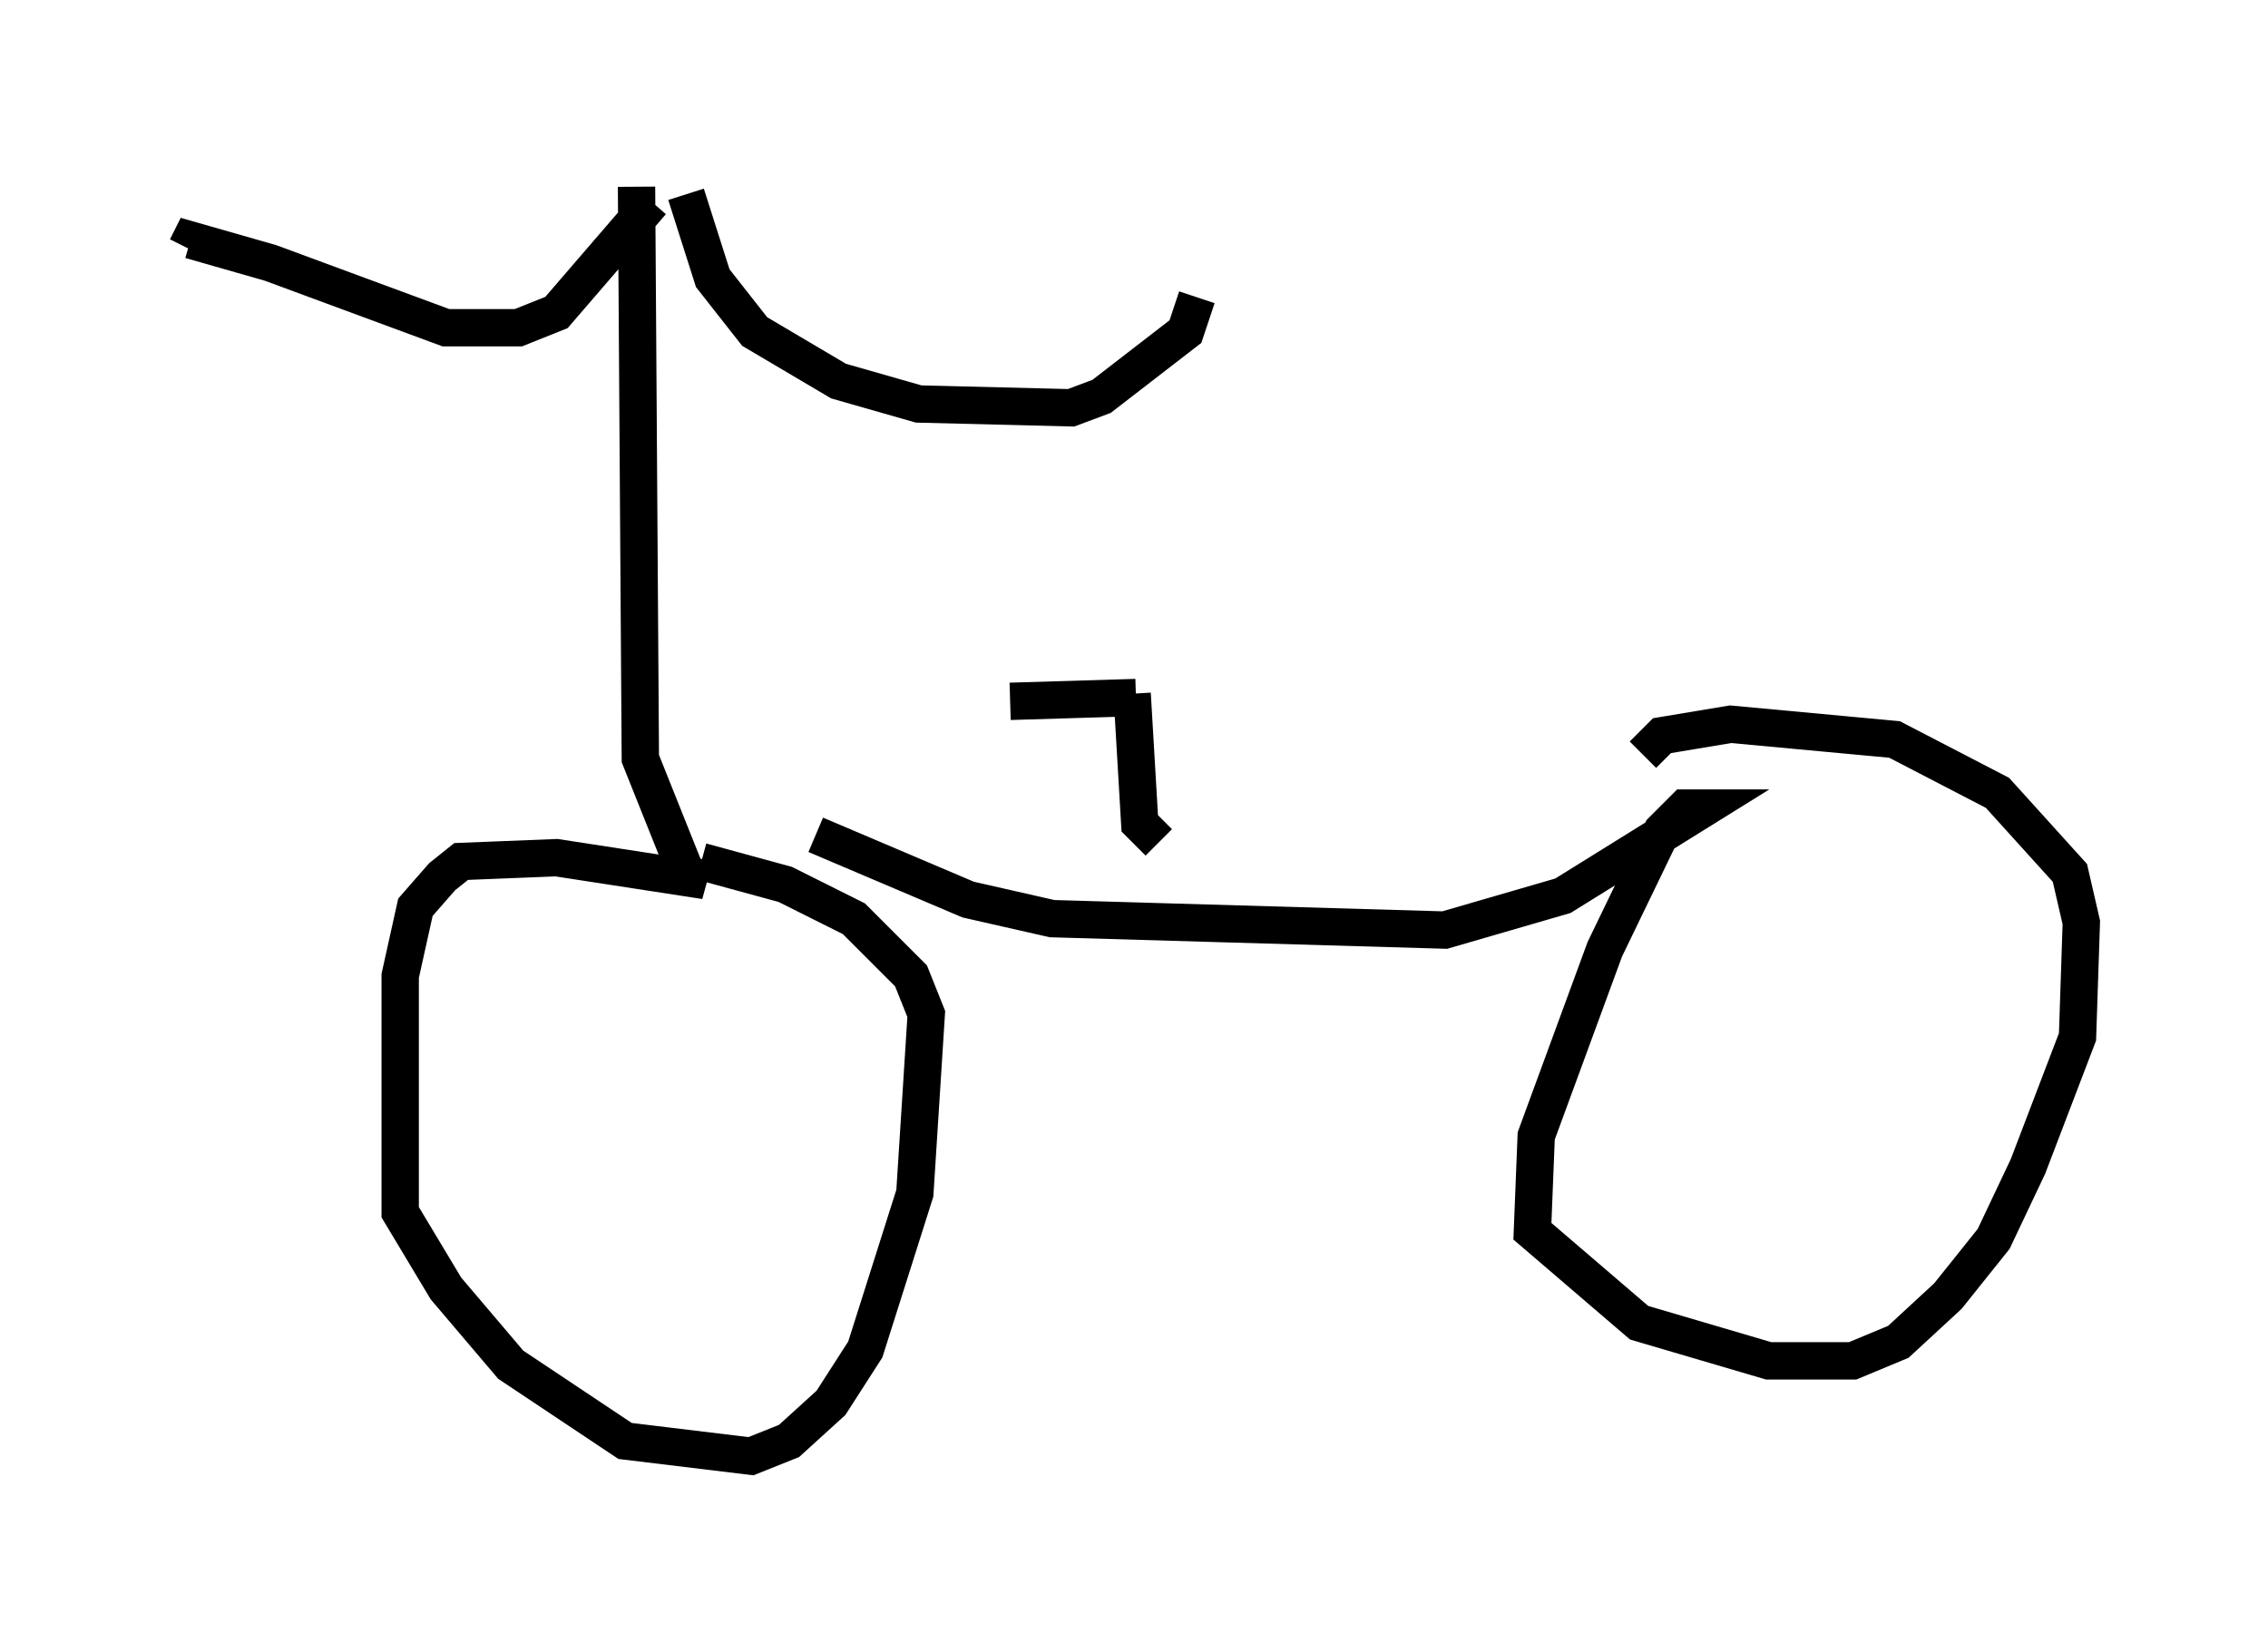 <?xml version="1.0" encoding="utf-8" ?>
<svg baseProfile="full" height="43.994" version="1.1" width="60.736" xmlns="http://www.w3.org/2000/svg" xmlns:ev="http://www.w3.org/2001/xml-events" xmlns:xlink="http://www.w3.org/1999/xlink"><defs /><rect fill="white" height="43.994" width="60.736" x="0" y="0" /><path d="M17.046, 7.348 m0.0, 0.0 m0.408, -1.94 l-2.552, 2.96 -1.021, 0.408 l-1.94, 0.0 -4.696, -1.735 l-2.144, -0.613 -0.102, 0.204 m13.373, -1.429 l0.715, 2.246 1.123, 1.429 l2.246, 1.327 2.144, 0.613 l4.083, 0.102 0.817, -0.306 l2.246, -1.735 0.306, -0.919 m-15.006, -2.96 l0.102, 15.313 1.225, 3.063 l0.51, 0.204 -3.981, -0.613 l-2.552, 0.102 -0.51, 0.408 l-0.715, 0.817 -0.408, 1.838 l0.0, 6.329 1.225, 2.042 l1.735, 2.042 3.063, 2.042 l3.369, 0.408 1.021, -0.408 l1.123, -1.021 0.919, -1.429 l1.327, -4.185 0.306, -4.798 l-0.408, -1.021 -1.531, -1.531 l-1.838, -0.919 -2.246, -0.613 m3.063, -0.715 l4.083, 1.735 2.246, 0.51 l10.515, 0.306 3.165, -0.919 l3.777, -2.348 -0.51, 0.0 l-0.613, 0.613 -1.531, 3.165 l-1.838, 5.002 -0.102, 2.552 l2.858, 2.45 3.471, 1.021 l2.246, 0.0 1.225, -0.51 l1.327, -1.225 1.225, -1.531 l0.919, -1.94 1.327, -3.471 l0.102, -3.063 -0.306, -1.327 l-1.94, -2.144 -2.756, -1.429 l-4.39, -0.408 -1.838, 0.306 l-0.51, 0.51 m-12.965, 2.348 l-0.51, -0.51 -0.204, -3.471 m0.102, 0.102 l-3.369, 0.102 " fill="none" stroke="black" stroke-width="1" /></svg>